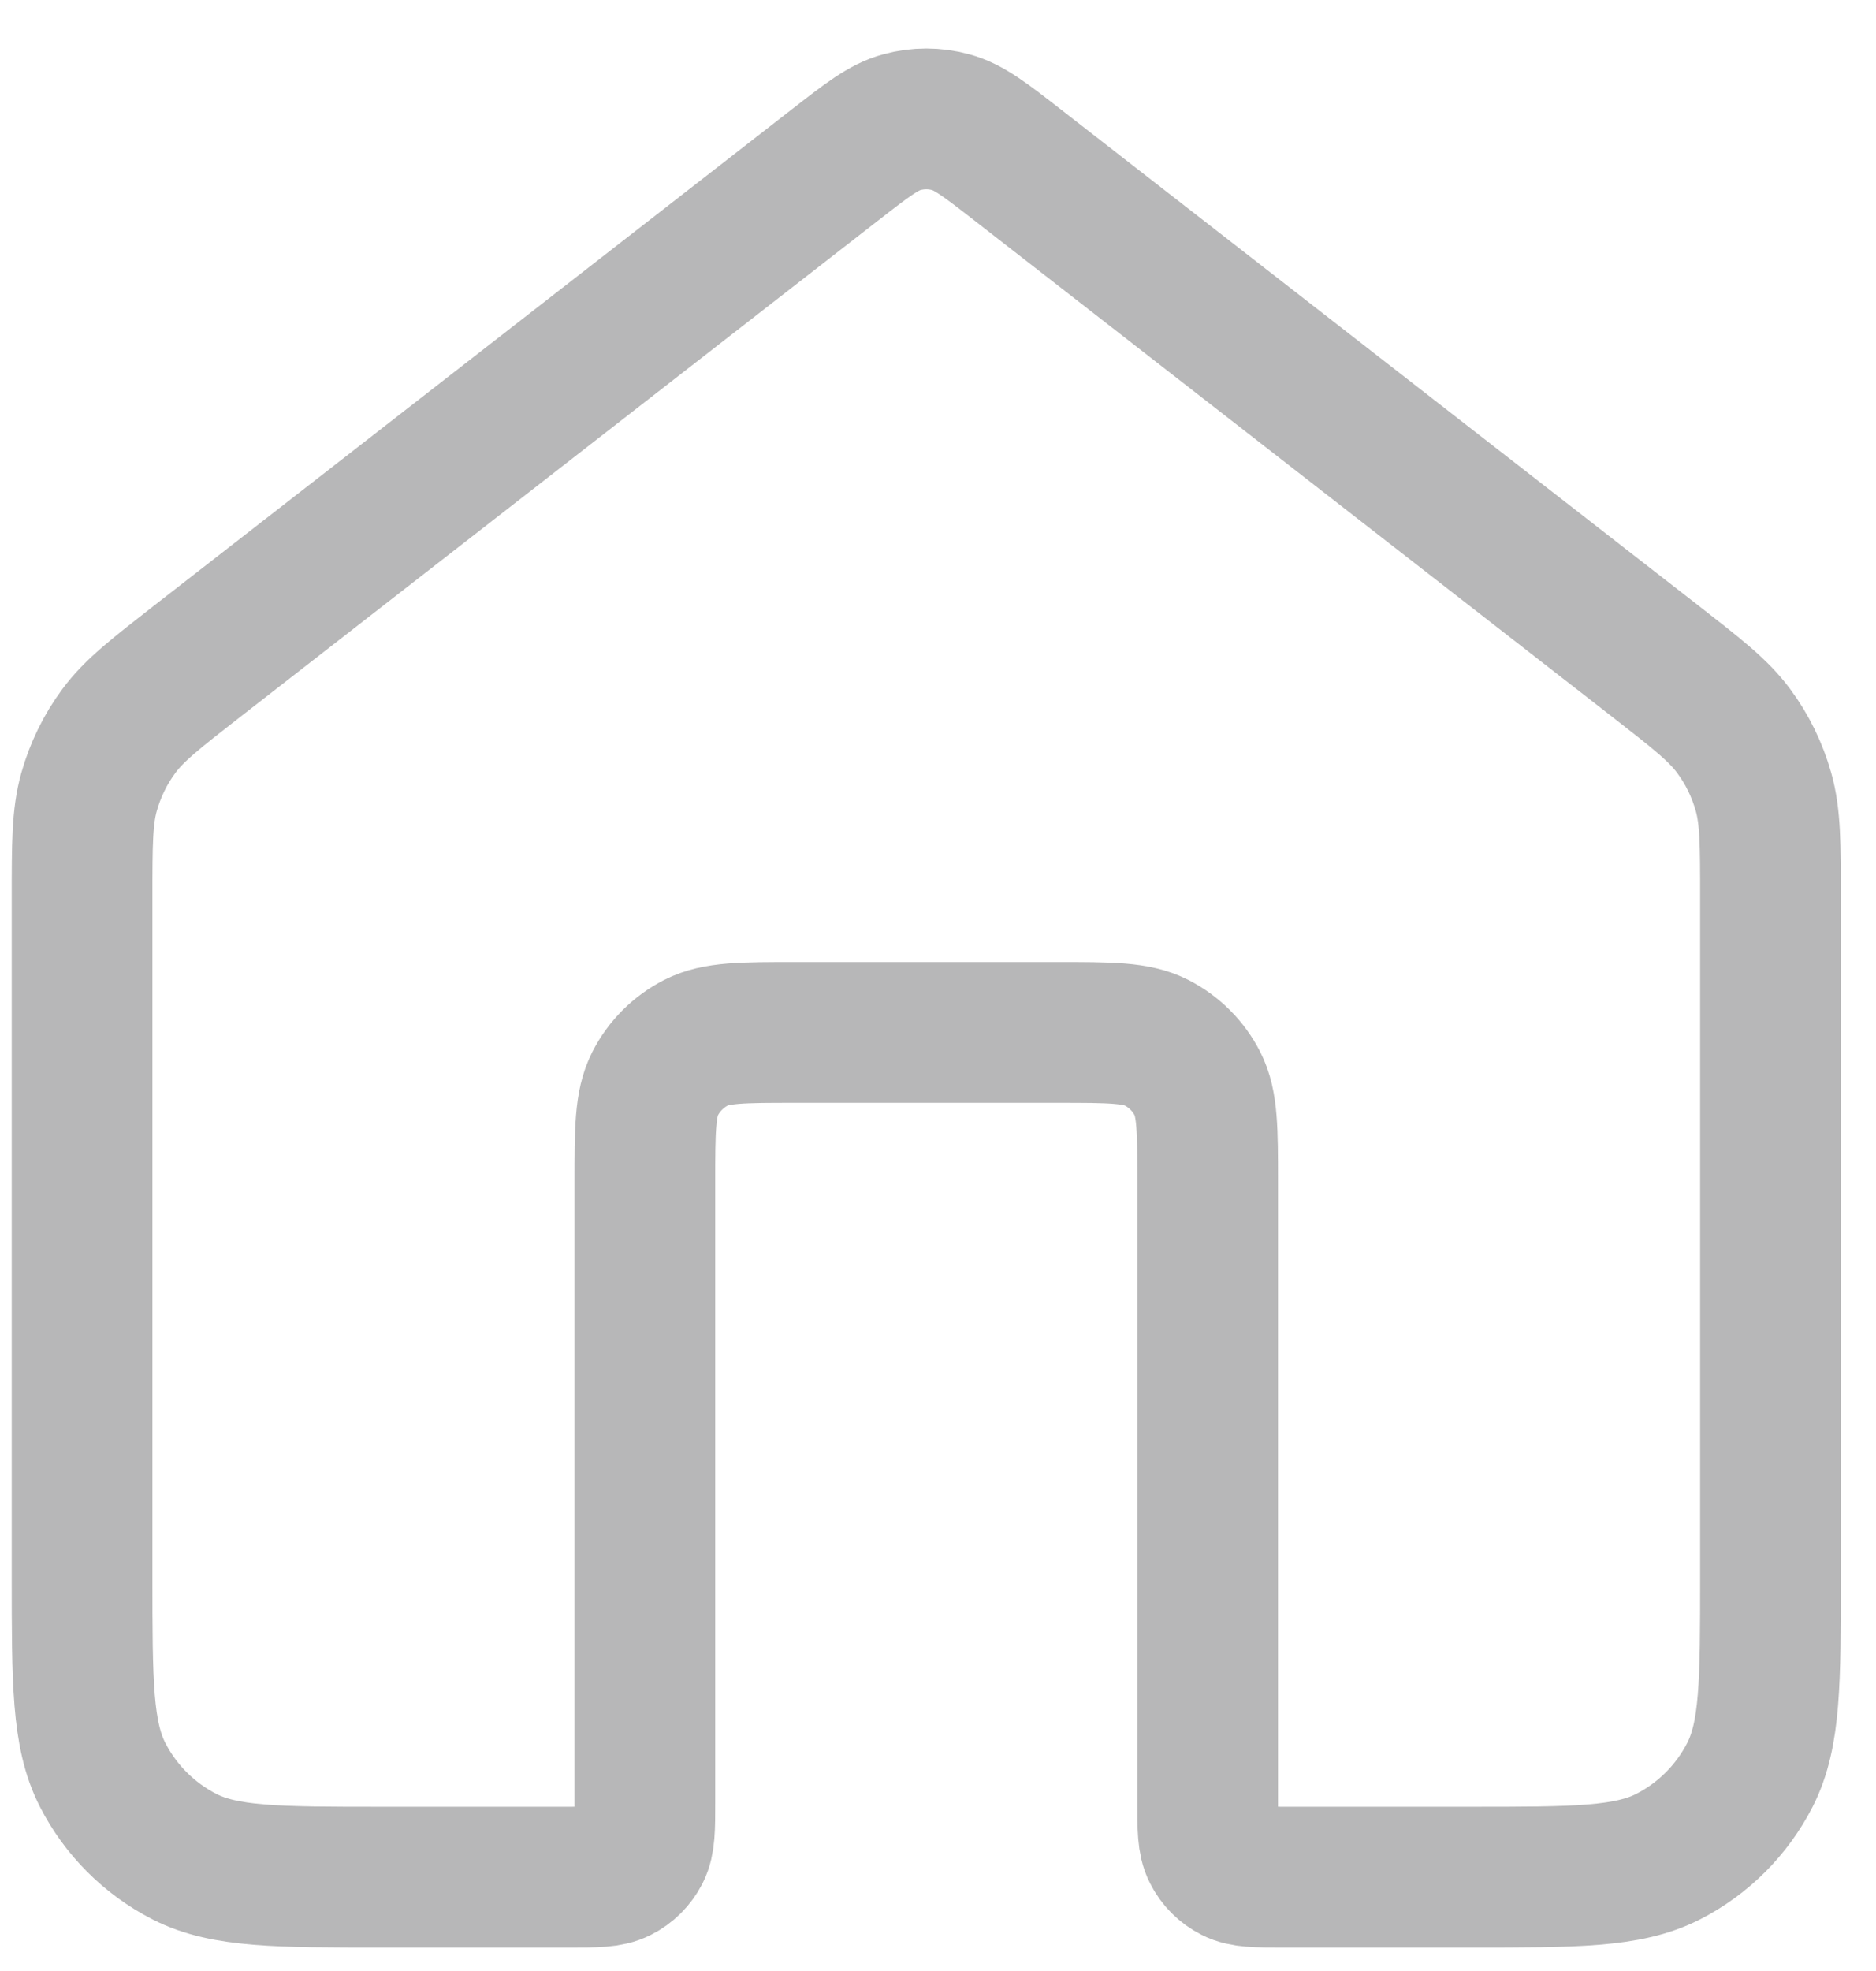 <svg width="20" height="21" viewBox="0 0 20 21" fill="none" xmlns="http://www.w3.org/2000/svg">
<path d="M10.857 1.764C10.506 1.491 10.33 1.354 10.136 1.302C9.965 1.255 9.785 1.255 9.614 1.302C9.42 1.354 9.244 1.491 8.893 1.764L2.11 7.039C1.657 7.392 1.43 7.568 1.267 7.789C1.122 7.984 1.015 8.205 0.949 8.439C0.875 8.704 0.875 8.991 0.875 9.565V16.8C0.875 17.92 0.875 18.48 1.093 18.908C1.285 19.284 1.591 19.59 1.967 19.782C2.395 20 2.955 20 4.075 20H6.075C6.355 20 6.495 20 6.602 19.945C6.696 19.898 6.773 19.821 6.821 19.727C6.875 19.62 6.875 19.48 6.875 19.2V12.6C6.875 12.04 6.875 11.76 6.984 11.546C7.08 11.358 7.233 11.205 7.421 11.109C7.635 11 7.915 11 8.475 11H11.275C11.835 11 12.115 11 12.329 11.109C12.517 11.205 12.67 11.358 12.766 11.546C12.875 11.76 12.875 12.04 12.875 12.6V19.2C12.875 19.48 12.875 19.62 12.93 19.727C12.977 19.821 13.054 19.898 13.148 19.945C13.255 20 13.395 20 13.675 20H15.675C16.795 20 17.355 20 17.783 19.782C18.159 19.59 18.465 19.284 18.657 18.908C18.875 18.48 18.875 17.92 18.875 16.8V9.565C18.875 8.991 18.875 8.704 18.801 8.439C18.735 8.205 18.628 7.984 18.483 7.789C18.32 7.568 18.093 7.392 17.64 7.039L10.857 1.764Z" stroke="#101013" stroke-opacity="0.3" stroke-width="1.5" stroke-linecap="round" stroke-linejoin="round"/>
</svg>
